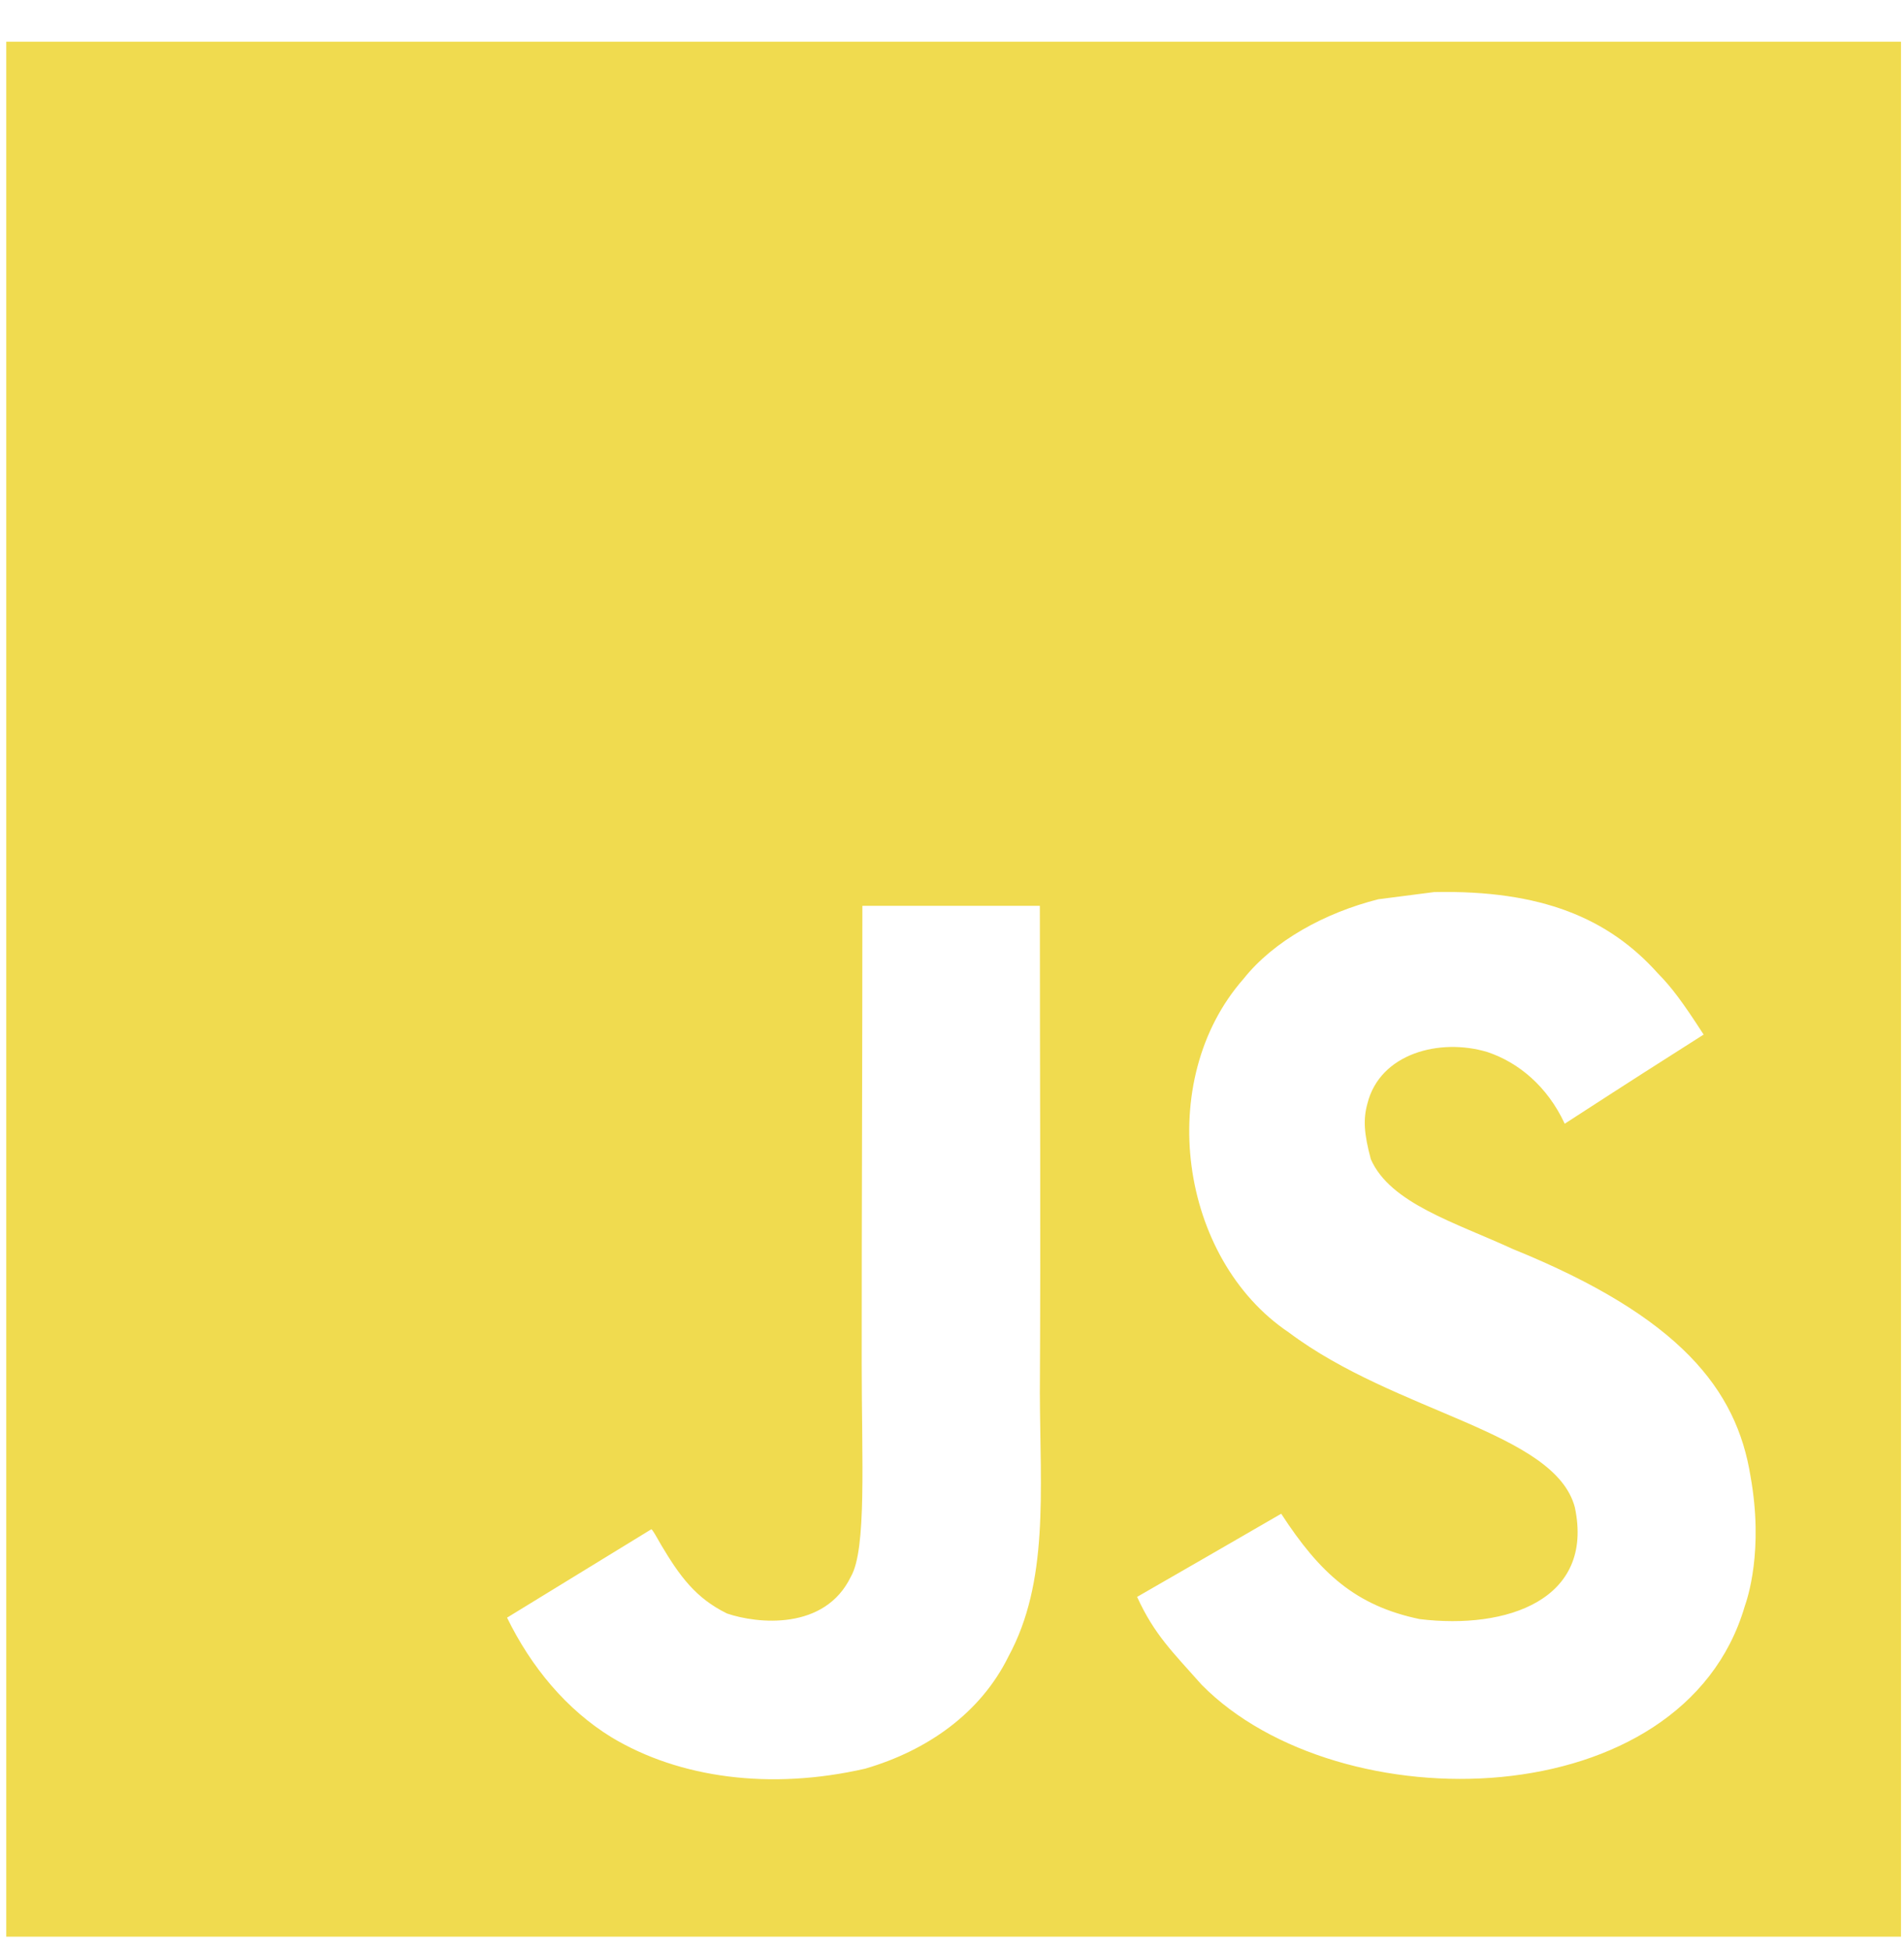 <svg width="42" height="43" viewBox="0 0 42 43" fill="none" xmlns="http://www.w3.org/2000/svg">
<path d="M0.138 0.919V42.715H41.934V0.919H0.138ZM22.246 36.533C21.629 37.787 20.451 38.61 19.087 39.008C16.99 39.489 14.985 39.215 13.493 38.319C12.494 37.707 11.715 36.764 11.185 35.678L14.368 33.728C14.396 33.74 14.48 33.891 14.591 34.086C14.997 34.766 15.348 35.248 16.036 35.586C16.712 35.817 18.196 35.964 18.769 34.774C19.119 34.169 19.008 32.224 19.008 30.072C19.007 26.69 19.023 23.322 19.023 19.978H22.938C22.938 23.656 22.958 27.139 22.938 30.728C22.947 32.928 23.137 34.89 22.246 36.533ZM38.487 35.427C37.126 40.082 29.539 40.233 26.507 37.158C25.866 36.434 25.465 36.056 25.083 35.22C26.694 34.293 26.694 34.293 28.262 33.386C29.113 34.695 29.901 35.415 31.317 35.71C33.239 35.944 35.173 35.284 34.739 33.243C34.294 31.576 30.804 31.17 28.429 29.387C26.018 27.768 25.453 23.833 27.434 21.585C28.095 20.753 29.221 20.133 30.402 19.834L31.636 19.675C34.003 19.627 35.483 20.253 36.569 21.466C36.872 21.772 37.118 22.102 37.58 22.818C36.319 23.622 36.323 23.614 34.516 24.784C34.13 23.953 33.49 23.431 32.813 23.204C31.763 22.886 30.438 23.232 30.163 24.342C30.068 24.684 30.087 25.002 30.239 25.567C30.665 26.538 32.093 26.96 33.374 27.549C37.062 29.045 38.308 30.649 38.614 32.558C38.909 34.202 38.543 35.268 38.487 35.427Z" fill="#F0DB4F"/>
</svg>
